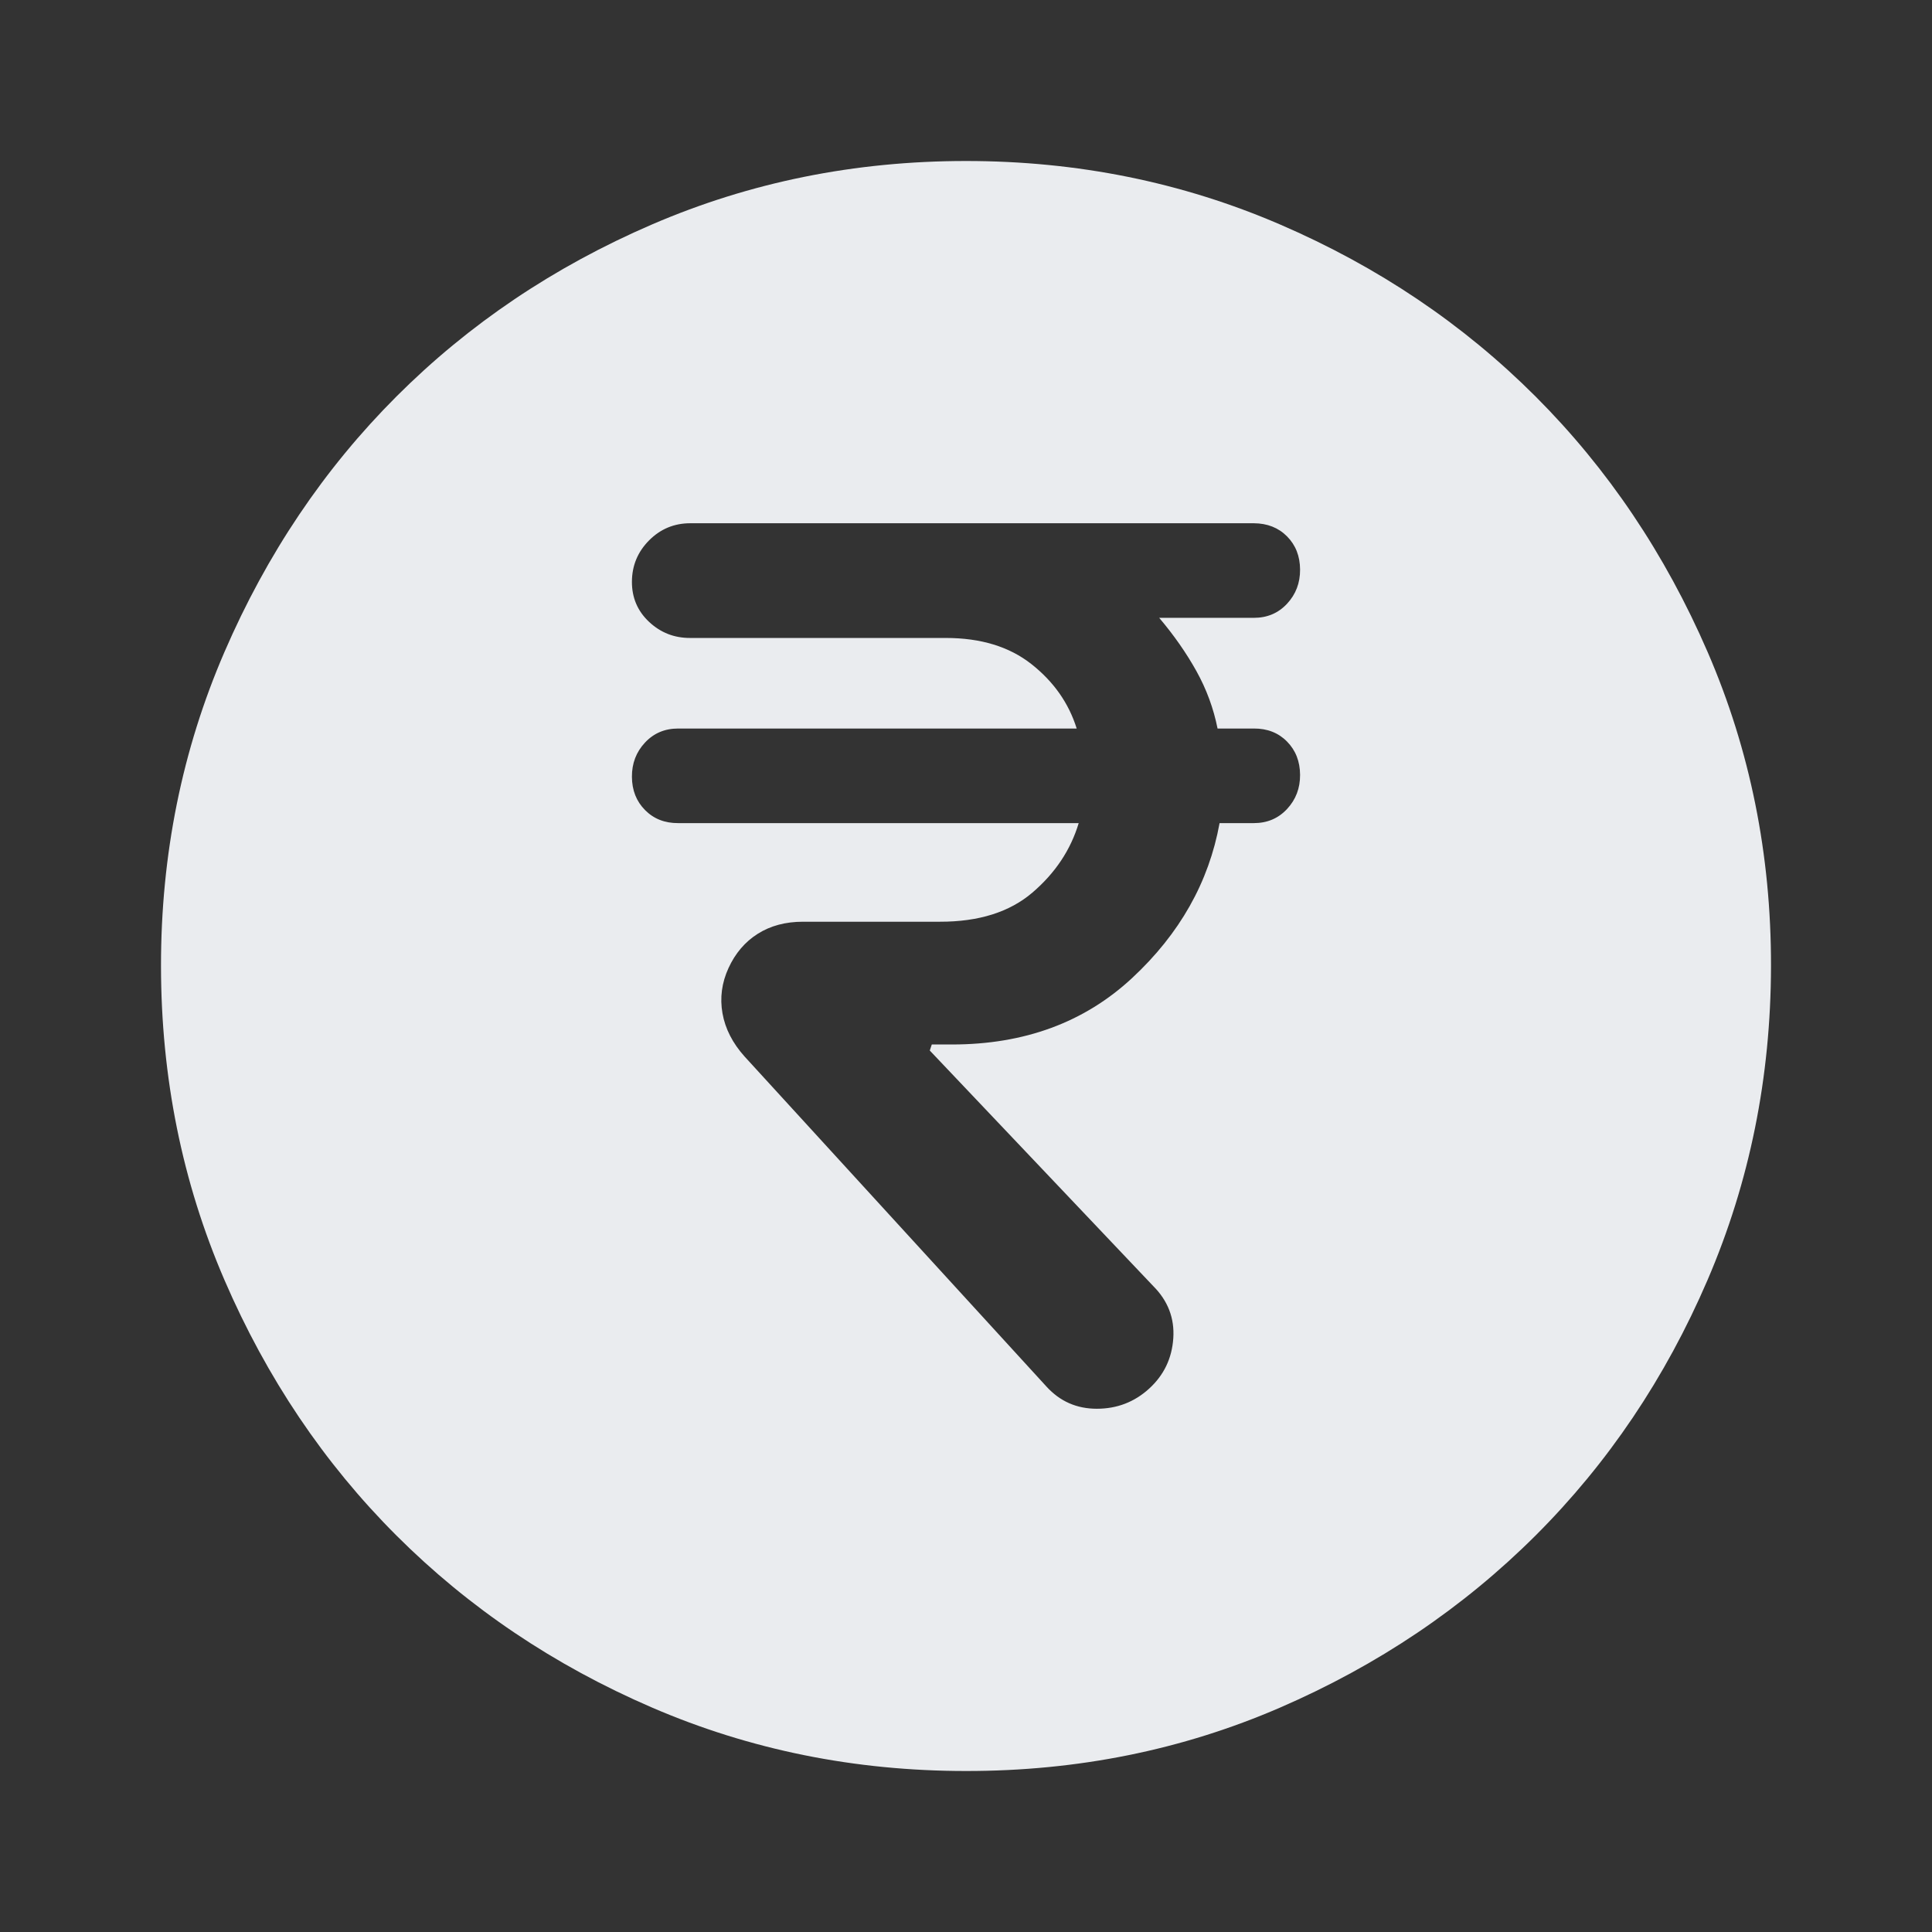 <svg width="24" height="24" viewBox="0 0 24 24" fill="none" xmlns="http://www.w3.org/2000/svg">
    <rect x="0" y="0" width="24" height="24" fill="#333333" stroke="none"/>
    <path d="M14.275 17.25C14.458 17.083 14.558 16.875 14.575 16.625C14.592 16.375 14.508 16.158 14.325 15.975L11.55 13.05L11.575 12.975H11.825C12.725 12.975 13.471 12.7 14.063 12.15C14.655 11.6 15.017 10.958 15.15 10.225H15.575C15.742 10.225 15.879 10.167 15.988 10.05C16.097 9.933 16.151 9.792 16.15 9.625C16.149 9.458 16.095 9.321 15.988 9.212C15.881 9.103 15.743 9.049 15.575 9.05H15.125C15.075 8.8 14.988 8.563 14.863 8.338C14.738 8.113 14.584 7.892 14.4 7.675H15.575C15.742 7.675 15.879 7.617 15.988 7.5C16.097 7.383 16.151 7.242 16.15 7.075C16.149 6.908 16.095 6.771 15.988 6.663C15.881 6.555 15.743 6.501 15.575 6.5H8.575C8.375 6.5 8.204 6.571 8.063 6.713C7.922 6.855 7.851 7.026 7.85 7.225C7.849 7.424 7.92 7.591 8.063 7.725C8.206 7.859 8.376 7.926 8.575 7.925H11.75C12.183 7.925 12.538 8.033 12.813 8.25C13.088 8.467 13.276 8.733 13.375 9.05H8.425C8.258 9.05 8.121 9.108 8.012 9.225C7.903 9.342 7.849 9.483 7.85 9.65C7.851 9.817 7.905 9.954 8.013 10.063C8.121 10.172 8.258 10.226 8.425 10.225H13.4C13.3 10.558 13.108 10.846 12.825 11.088C12.542 11.33 12.158 11.451 11.675 11.45H9.975C9.758 11.45 9.571 11.5 9.413 11.6C9.255 11.7 9.134 11.842 9.05 12.025C8.966 12.208 8.941 12.396 8.975 12.588C9.009 12.78 9.101 12.959 9.25 13.125L13 17.225C13.167 17.408 13.375 17.5 13.625 17.5C13.875 17.5 14.092 17.417 14.275 17.25ZM12 22C10.617 22 9.317 21.737 8.1 21.212C6.883 20.687 5.825 19.974 4.925 19.075C4.025 18.176 3.313 17.117 2.788 15.9C2.263 14.683 2.001 13.383 2 12C1.999 10.617 2.262 9.317 2.788 8.1C3.314 6.883 4.026 5.824 4.925 4.925C5.824 4.026 6.882 3.313 8.1 2.788C9.318 2.263 10.618 2 12 2C13.382 2 14.682 2.263 15.9 2.788C17.118 3.313 18.176 4.026 19.075 4.925C19.974 5.824 20.686 6.883 21.213 8.1C21.74 9.317 22.002 10.617 22 12C21.998 13.383 21.735 14.683 21.212 15.9C20.689 17.117 19.976 18.176 19.075 19.075C18.174 19.974 17.115 20.687 15.9 21.213C14.685 21.739 13.385 22.001 12 22Z" fill="#EAECEF"/>
    </svg>
    